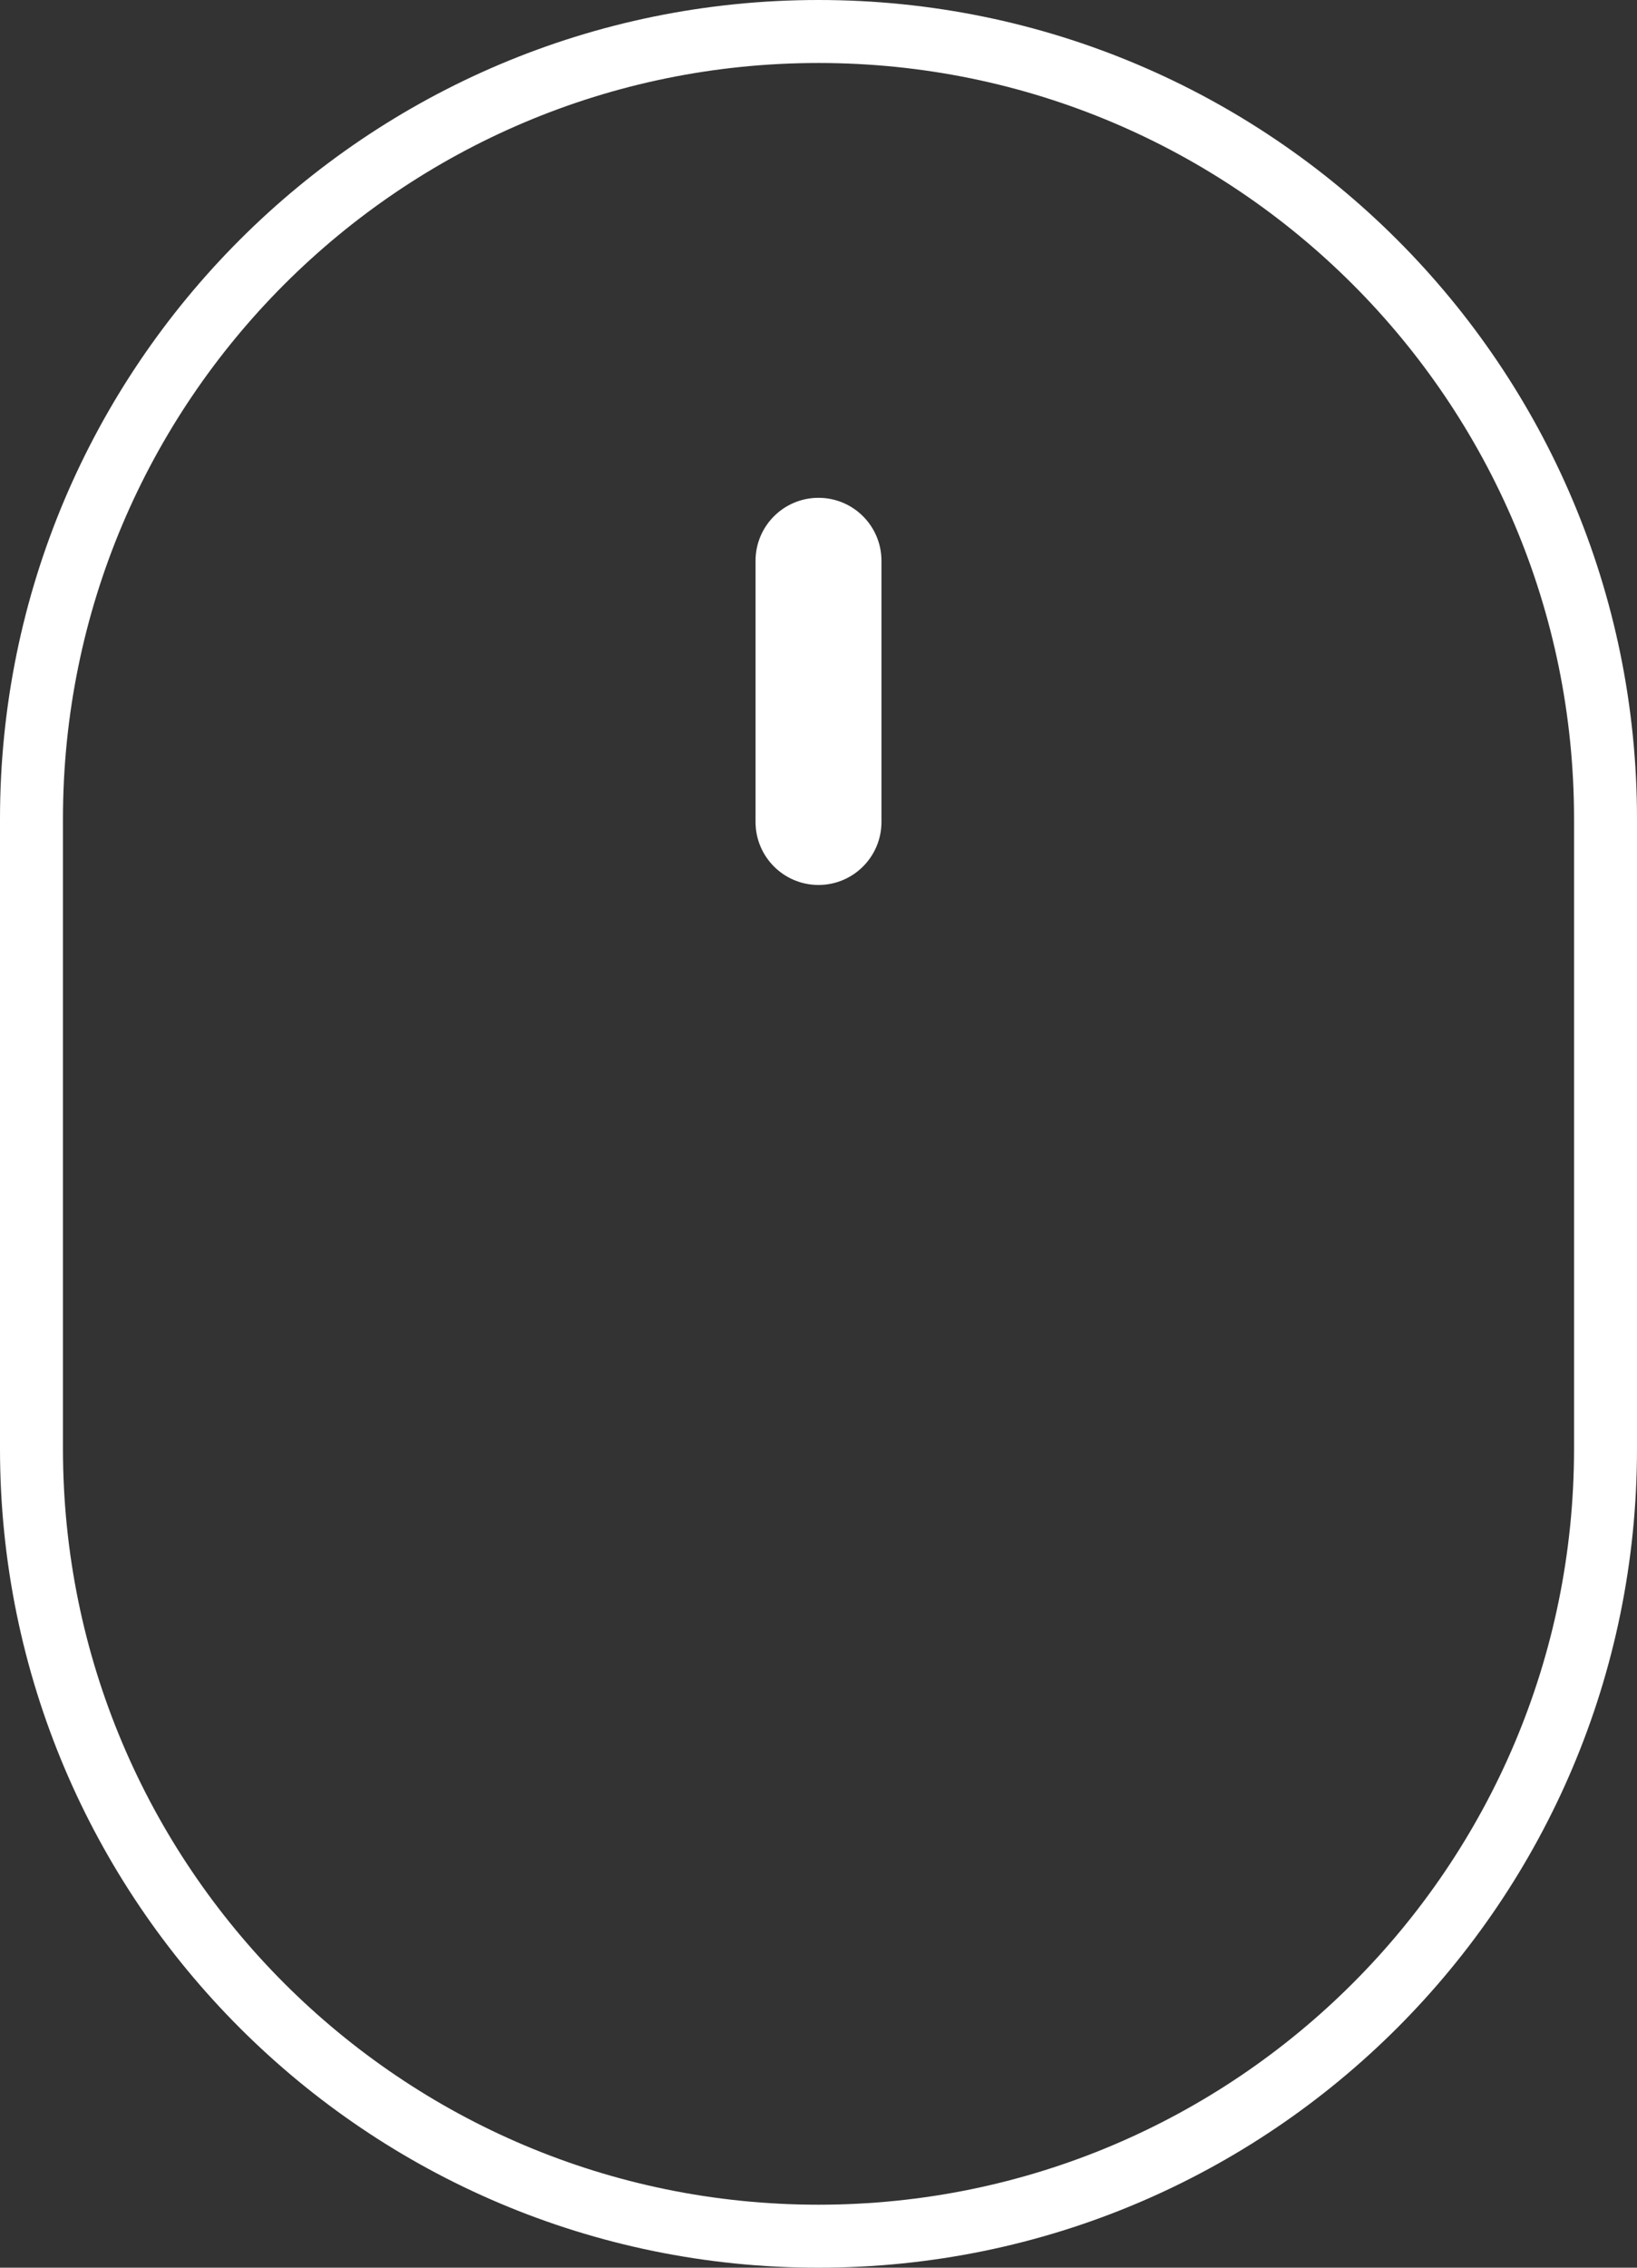 <svg width="26" height="36" viewBox="0 0 26 36" fill="none" xmlns="http://www.w3.org/2000/svg">
<rect x="0" y="0" width="26" height="36" fill="#333333" stroke="none"/>
<path fill-rule="evenodd" clip-rule="evenodd" d="M25 13V23C25 29.627 19.627 35 13 35C6.373 35 1 29.627 1 23V13C1 6.373 6.373 1 13 1C19.627 1 25 6.373 25 13ZM0 13C0 5.82 5.82 0 13 0C20.18 0 26 5.82 26 13V23C26 30.18 20.18 36 13 36C5.82 36 0 30.18 0 23V13ZM13 7.903C12.448 7.903 12 8.35 12 8.903V13.049C12 13.601 12.448 14.049 13 14.049C13.552 14.049 14 13.601 14 13.049V8.903C14 8.35 13.552 7.903 13 7.903Z" fill="white"/>
</svg>
